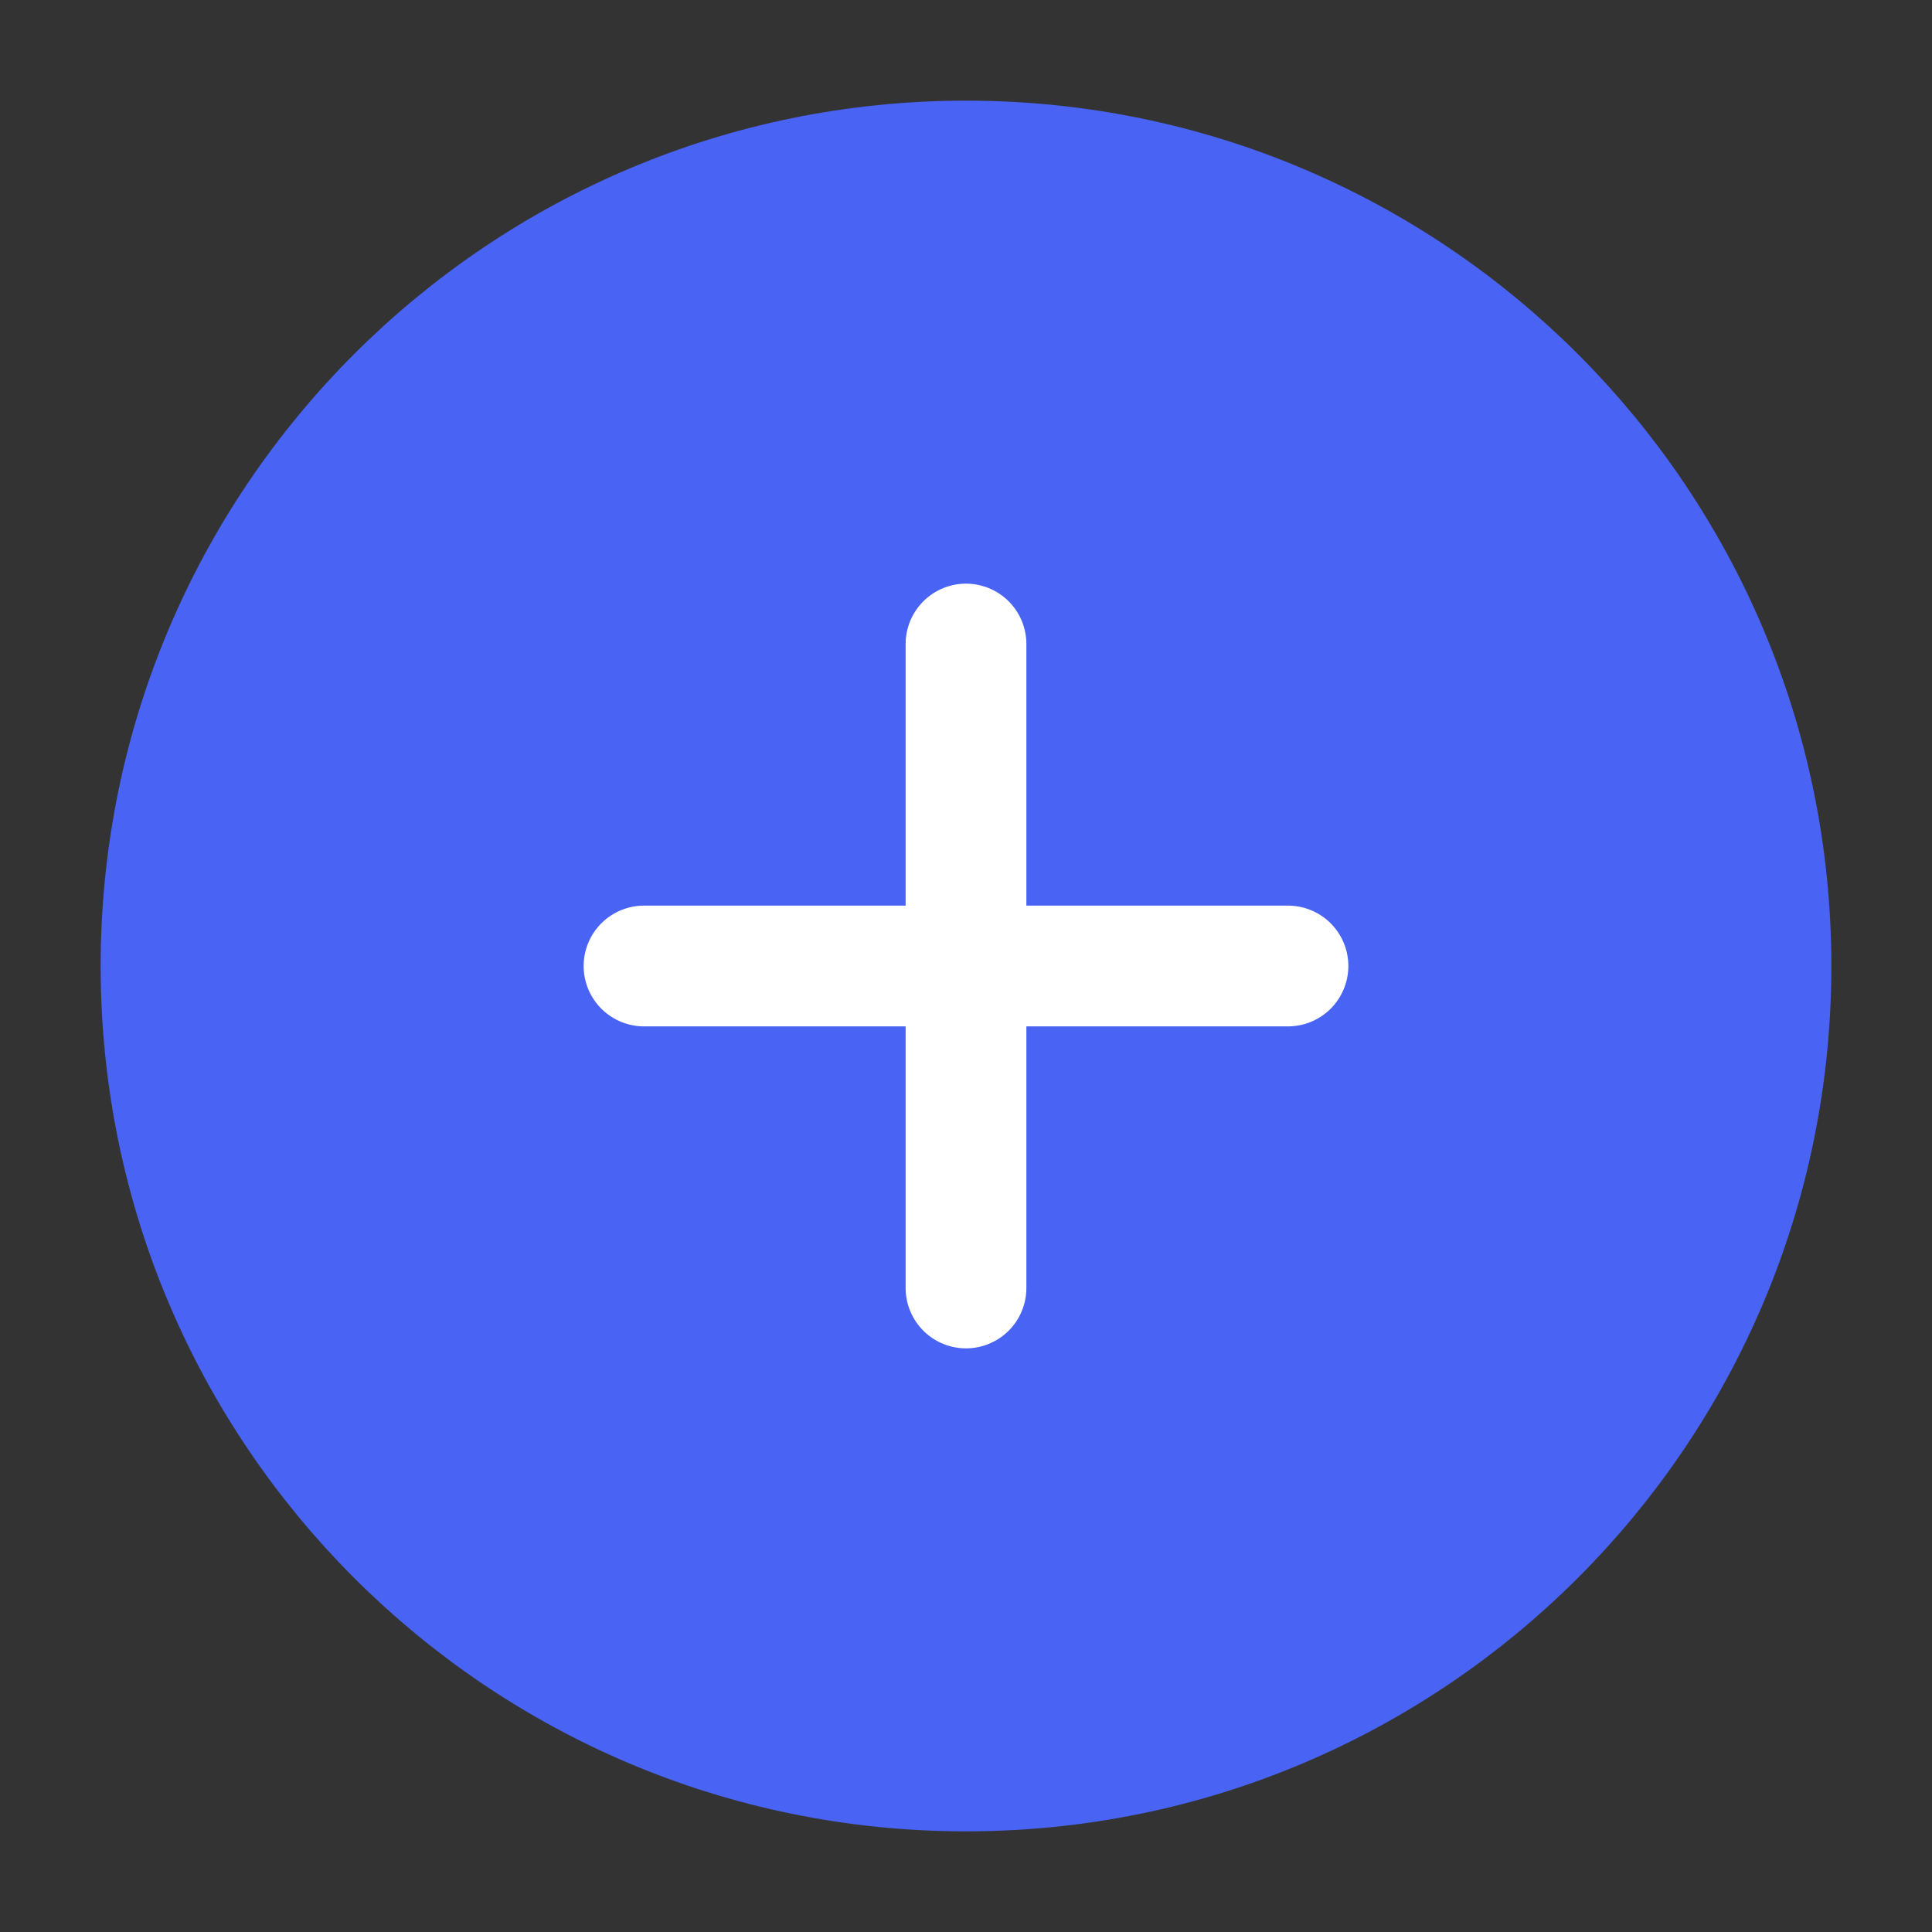 <svg width="32" height="32" viewBox="0 0 32 32" fill="none" xmlns="http://www.w3.org/2000/svg">
<rect x="0" y="0" width="32" height="32" fill="#333333" stroke="none"/>
<path d="M16 29.333C23.364 29.333 29.333 23.364 29.333 16C29.333 8.636 23.364 2.667 16 2.667C8.636 2.667 2.667 8.636 2.667 16C2.667 23.364 8.636 29.333 16 29.333Z" fill="#4963F4" stroke="#4963F4" stroke-width="2" stroke-linecap="round" stroke-linejoin="round"/>
<path d="M16 10.667V21.333" stroke="white" stroke-width="2" stroke-linecap="round" stroke-linejoin="round"/>
<path d="M10.667 16H21.333" stroke="white" stroke-width="2" stroke-linecap="round" stroke-linejoin="round"/>
</svg>
